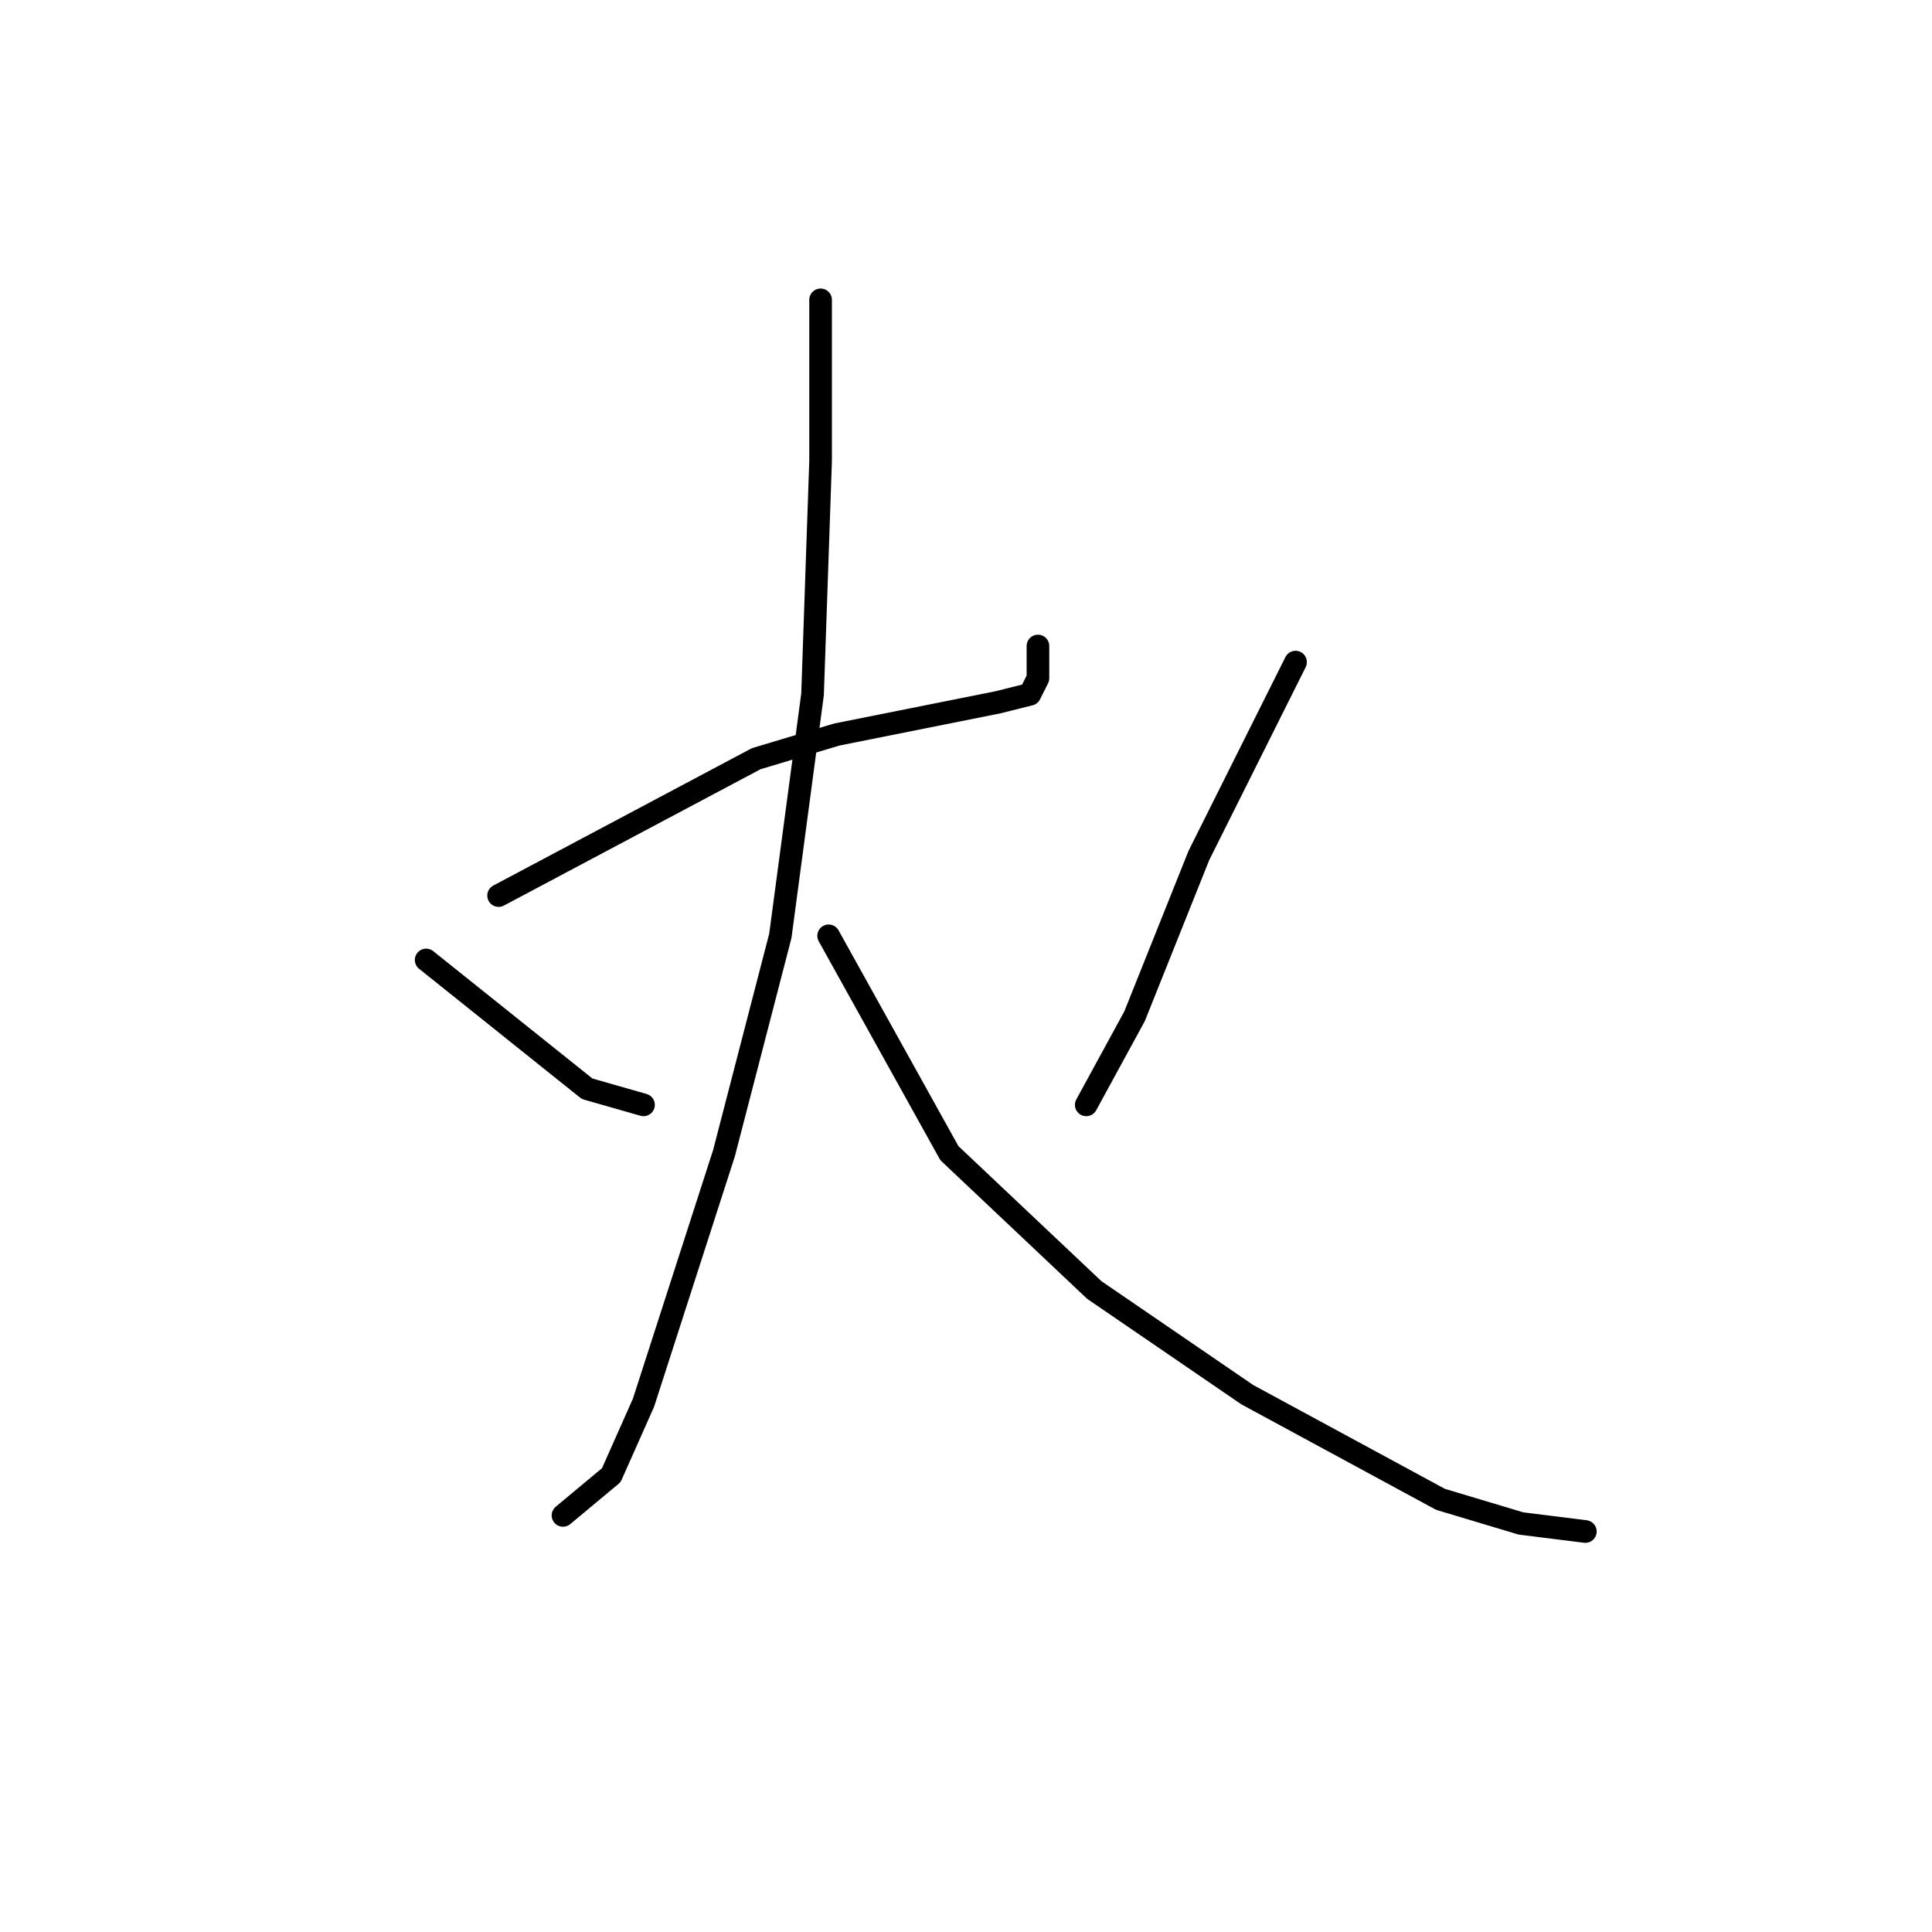 <?xml version="1.0" standalone="no"?>
    <svg width="256" height="256" xmlns="http://www.w3.org/2000/svg" version="1.1">
    <polyline stroke="black" stroke-width="3" stroke-linecap="round" fill="transparent" stroke-linejoin="round" points="66.067 118.667 100.2 100.533 110.867 97.333 126.867 94.133 132.2 93.067 136.467 92 137.533 89.867 137.533 85.6 137.533 85.6 " />
        <polyline stroke="black" stroke-width="3" stroke-linecap="round" fill="transparent" stroke-linejoin="round" points="108.733 39.733 108.733 61.067 107.667 92 103.4 124 95.933 152.8 85.267 185.867 81 195.467 74.6 200.8 74.6 200.8 " />
        <polyline stroke="black" stroke-width="3" stroke-linecap="round" fill="transparent" stroke-linejoin="round" points="109.8 124 125.8 152.8 145 170.933 165.267 184.8 190.867 198.667 201.533 201.867 210.067 202.933 210.067 202.933 " />
        <polyline stroke="black" stroke-width="3" stroke-linecap="round" fill="transparent" stroke-linejoin="round" points="56.467 127.2 77.8 144.267 85.267 146.4 85.267 146.4 " />
        <polyline stroke="black" stroke-width="3" stroke-linecap="round" fill="transparent" stroke-linejoin="round" points="171.667 87.733 158.867 113.333 150.333 134.667 143.933 146.4 143.933 146.4 " />
        </svg>